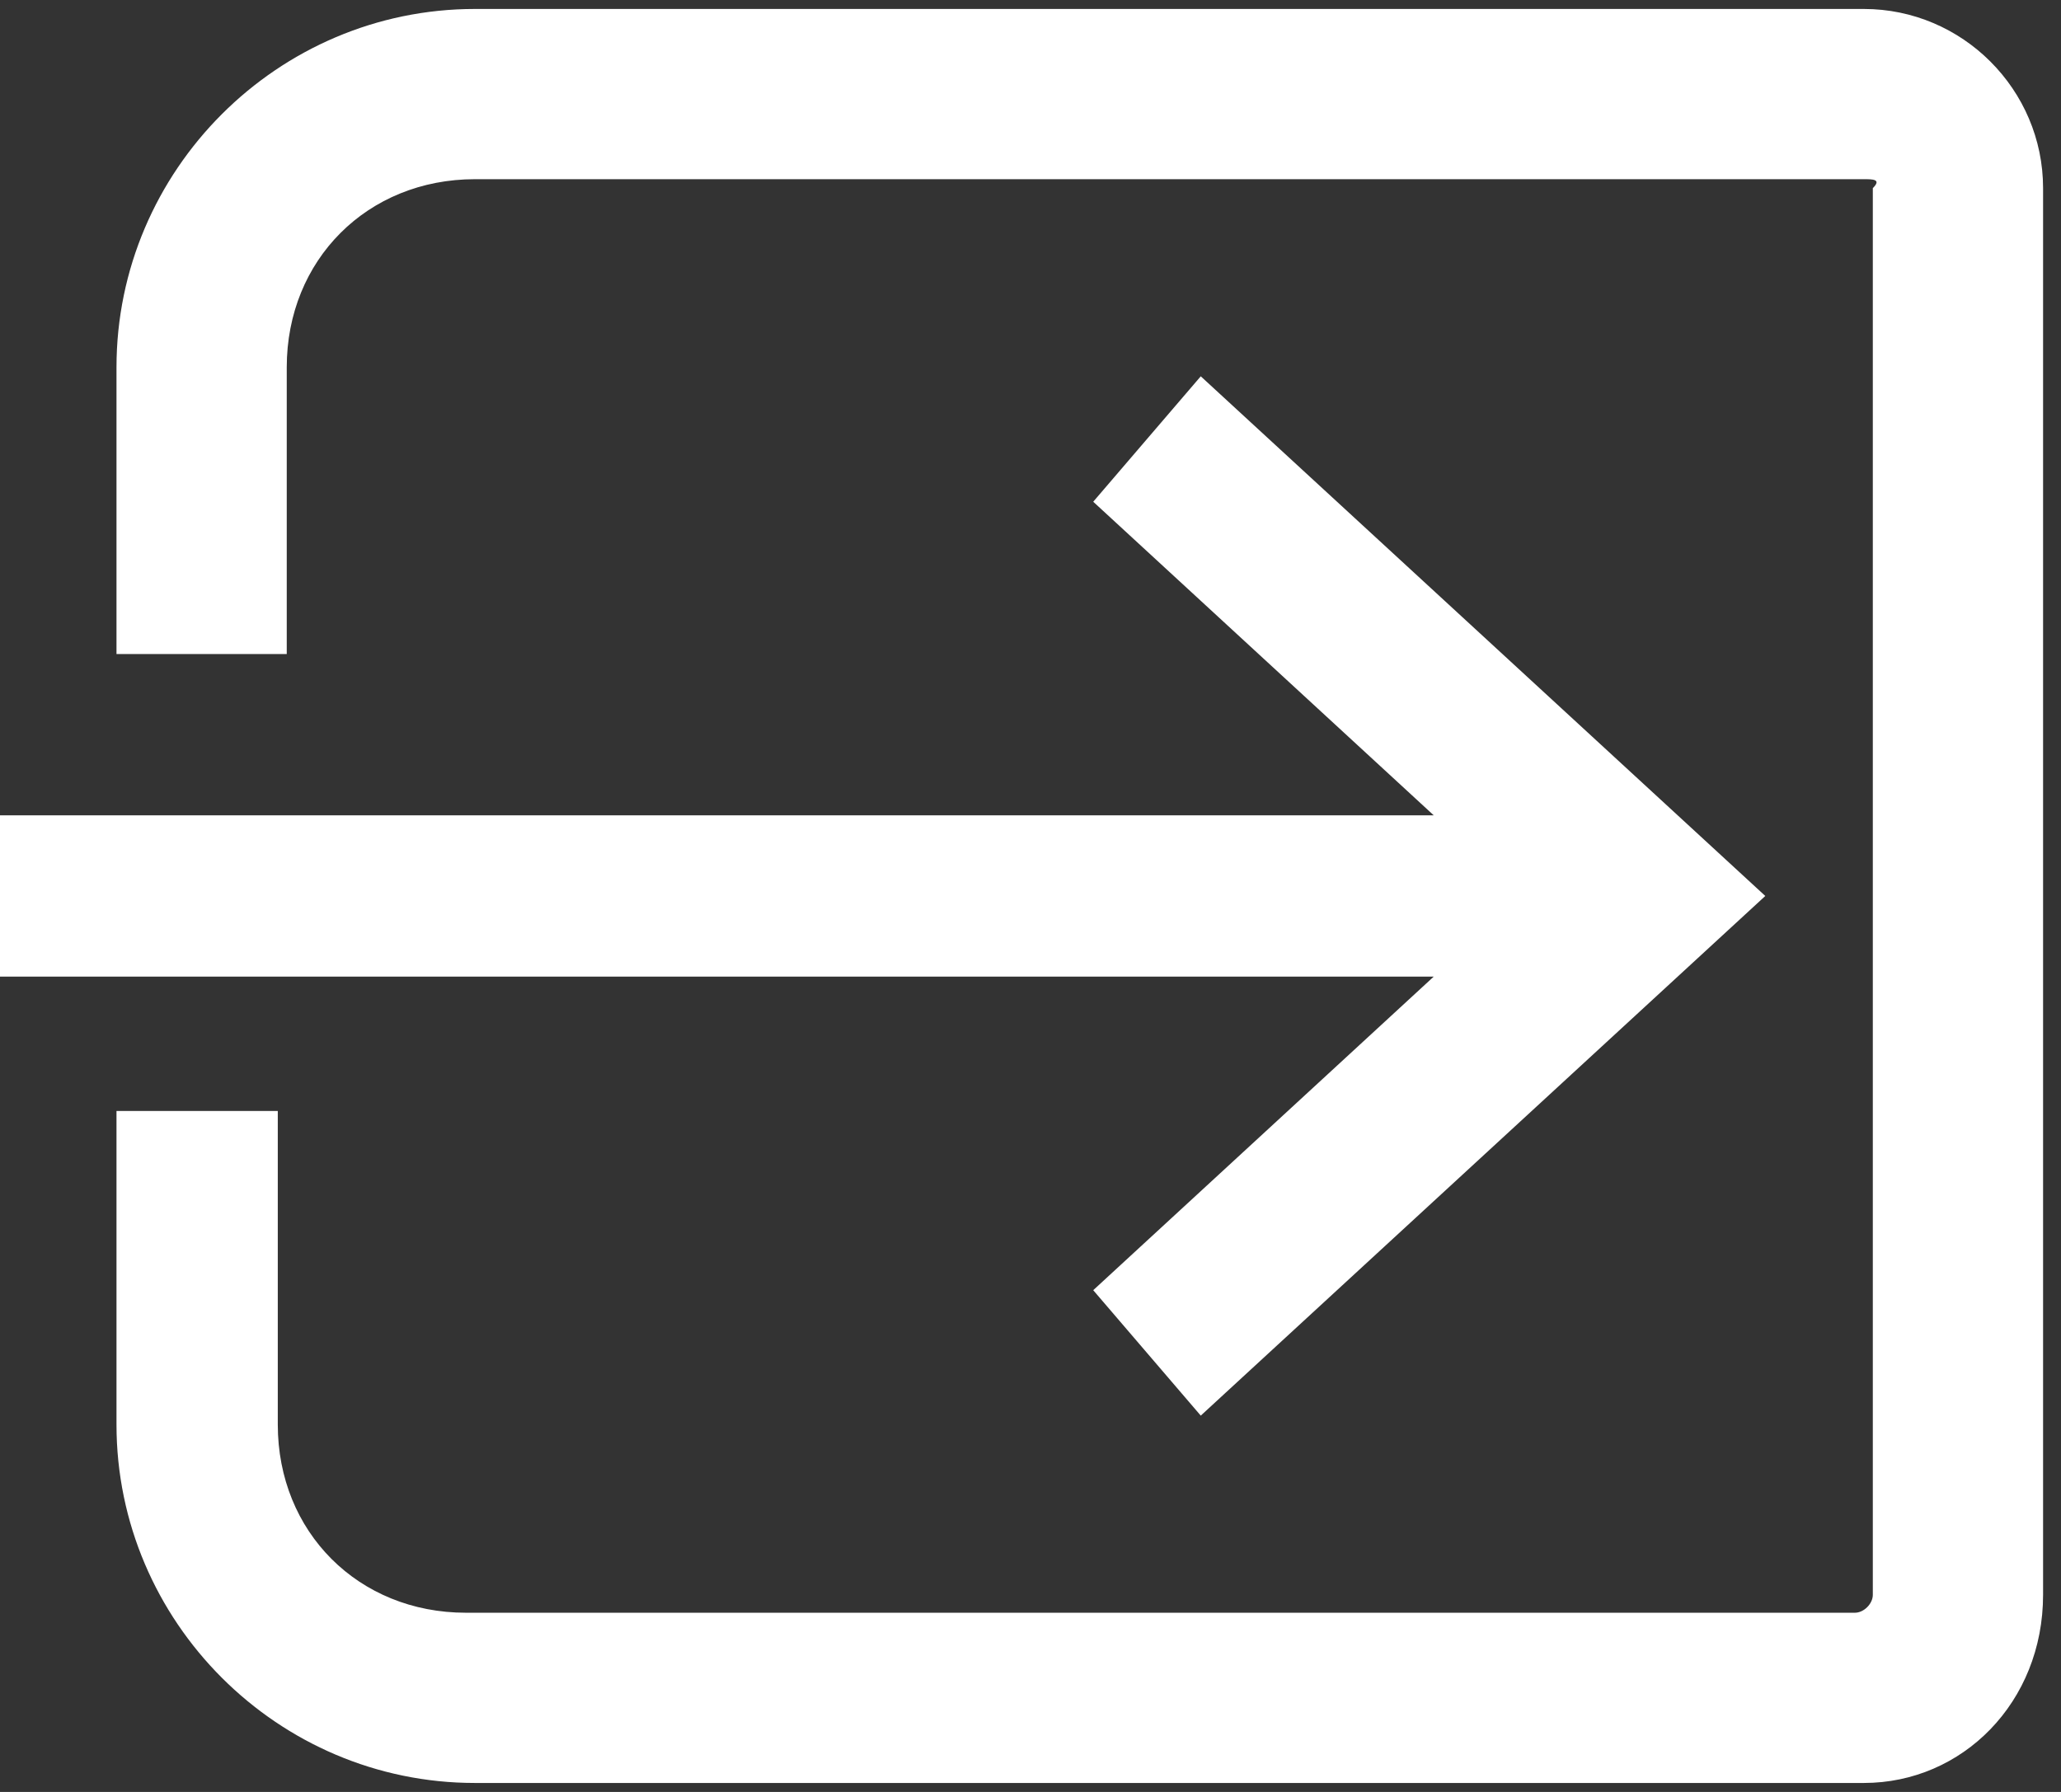 <?xml version="1.0" encoding="utf-8"?>
<!-- Generator: Adobe Illustrator 25.2.1, SVG Export Plug-In . SVG Version: 6.00 Build 0)  -->
<svg version="1.1" id="Layer_1" xmlns="http://www.w3.org/2000/svg" xmlns:xlink="http://www.w3.org/1999/xlink" x="0px" y="0px"
	 viewBox="0 0 23 20" style="enable-background:new 0 0 23 20;" xml:space="preserve">
<rect x="0" y="0" width="23" height="20" fill="#333333" stroke="none"/>
<style type="text/css">
	.st0{fill:#FFFFFF;}
</style>
<g>
	<g>
		<path class="st0" d="M20.8,19.9H5.3c-2.2,0-4-1.8-4-4v-3.5h1.8v3.5c0,1.2,0.9,2.1,2.1,2.1h15.5c0.1,0,0.2-0.1,0.2-0.2V2.1
			C21,2,20.9,2,20.8,2H5.3C4.1,2,3.2,2.9,3.2,4.1v3.2H1.3V4.1c0-2.2,1.8-4,4-4h15.5c1.1,0,2,0.9,2,2v15.7
			C22.8,19,21.9,19.9,20.8,19.9z"/>
	</g>
	<g>
		<polygon class="st0" points="13.4,15.8 12.2,14.4 16,10.9 0,10.9 0,9.1 16,9.1 12.2,5.6 13.4,4.2 19.7,10 		"/>
	</g>
</g>
</svg>
